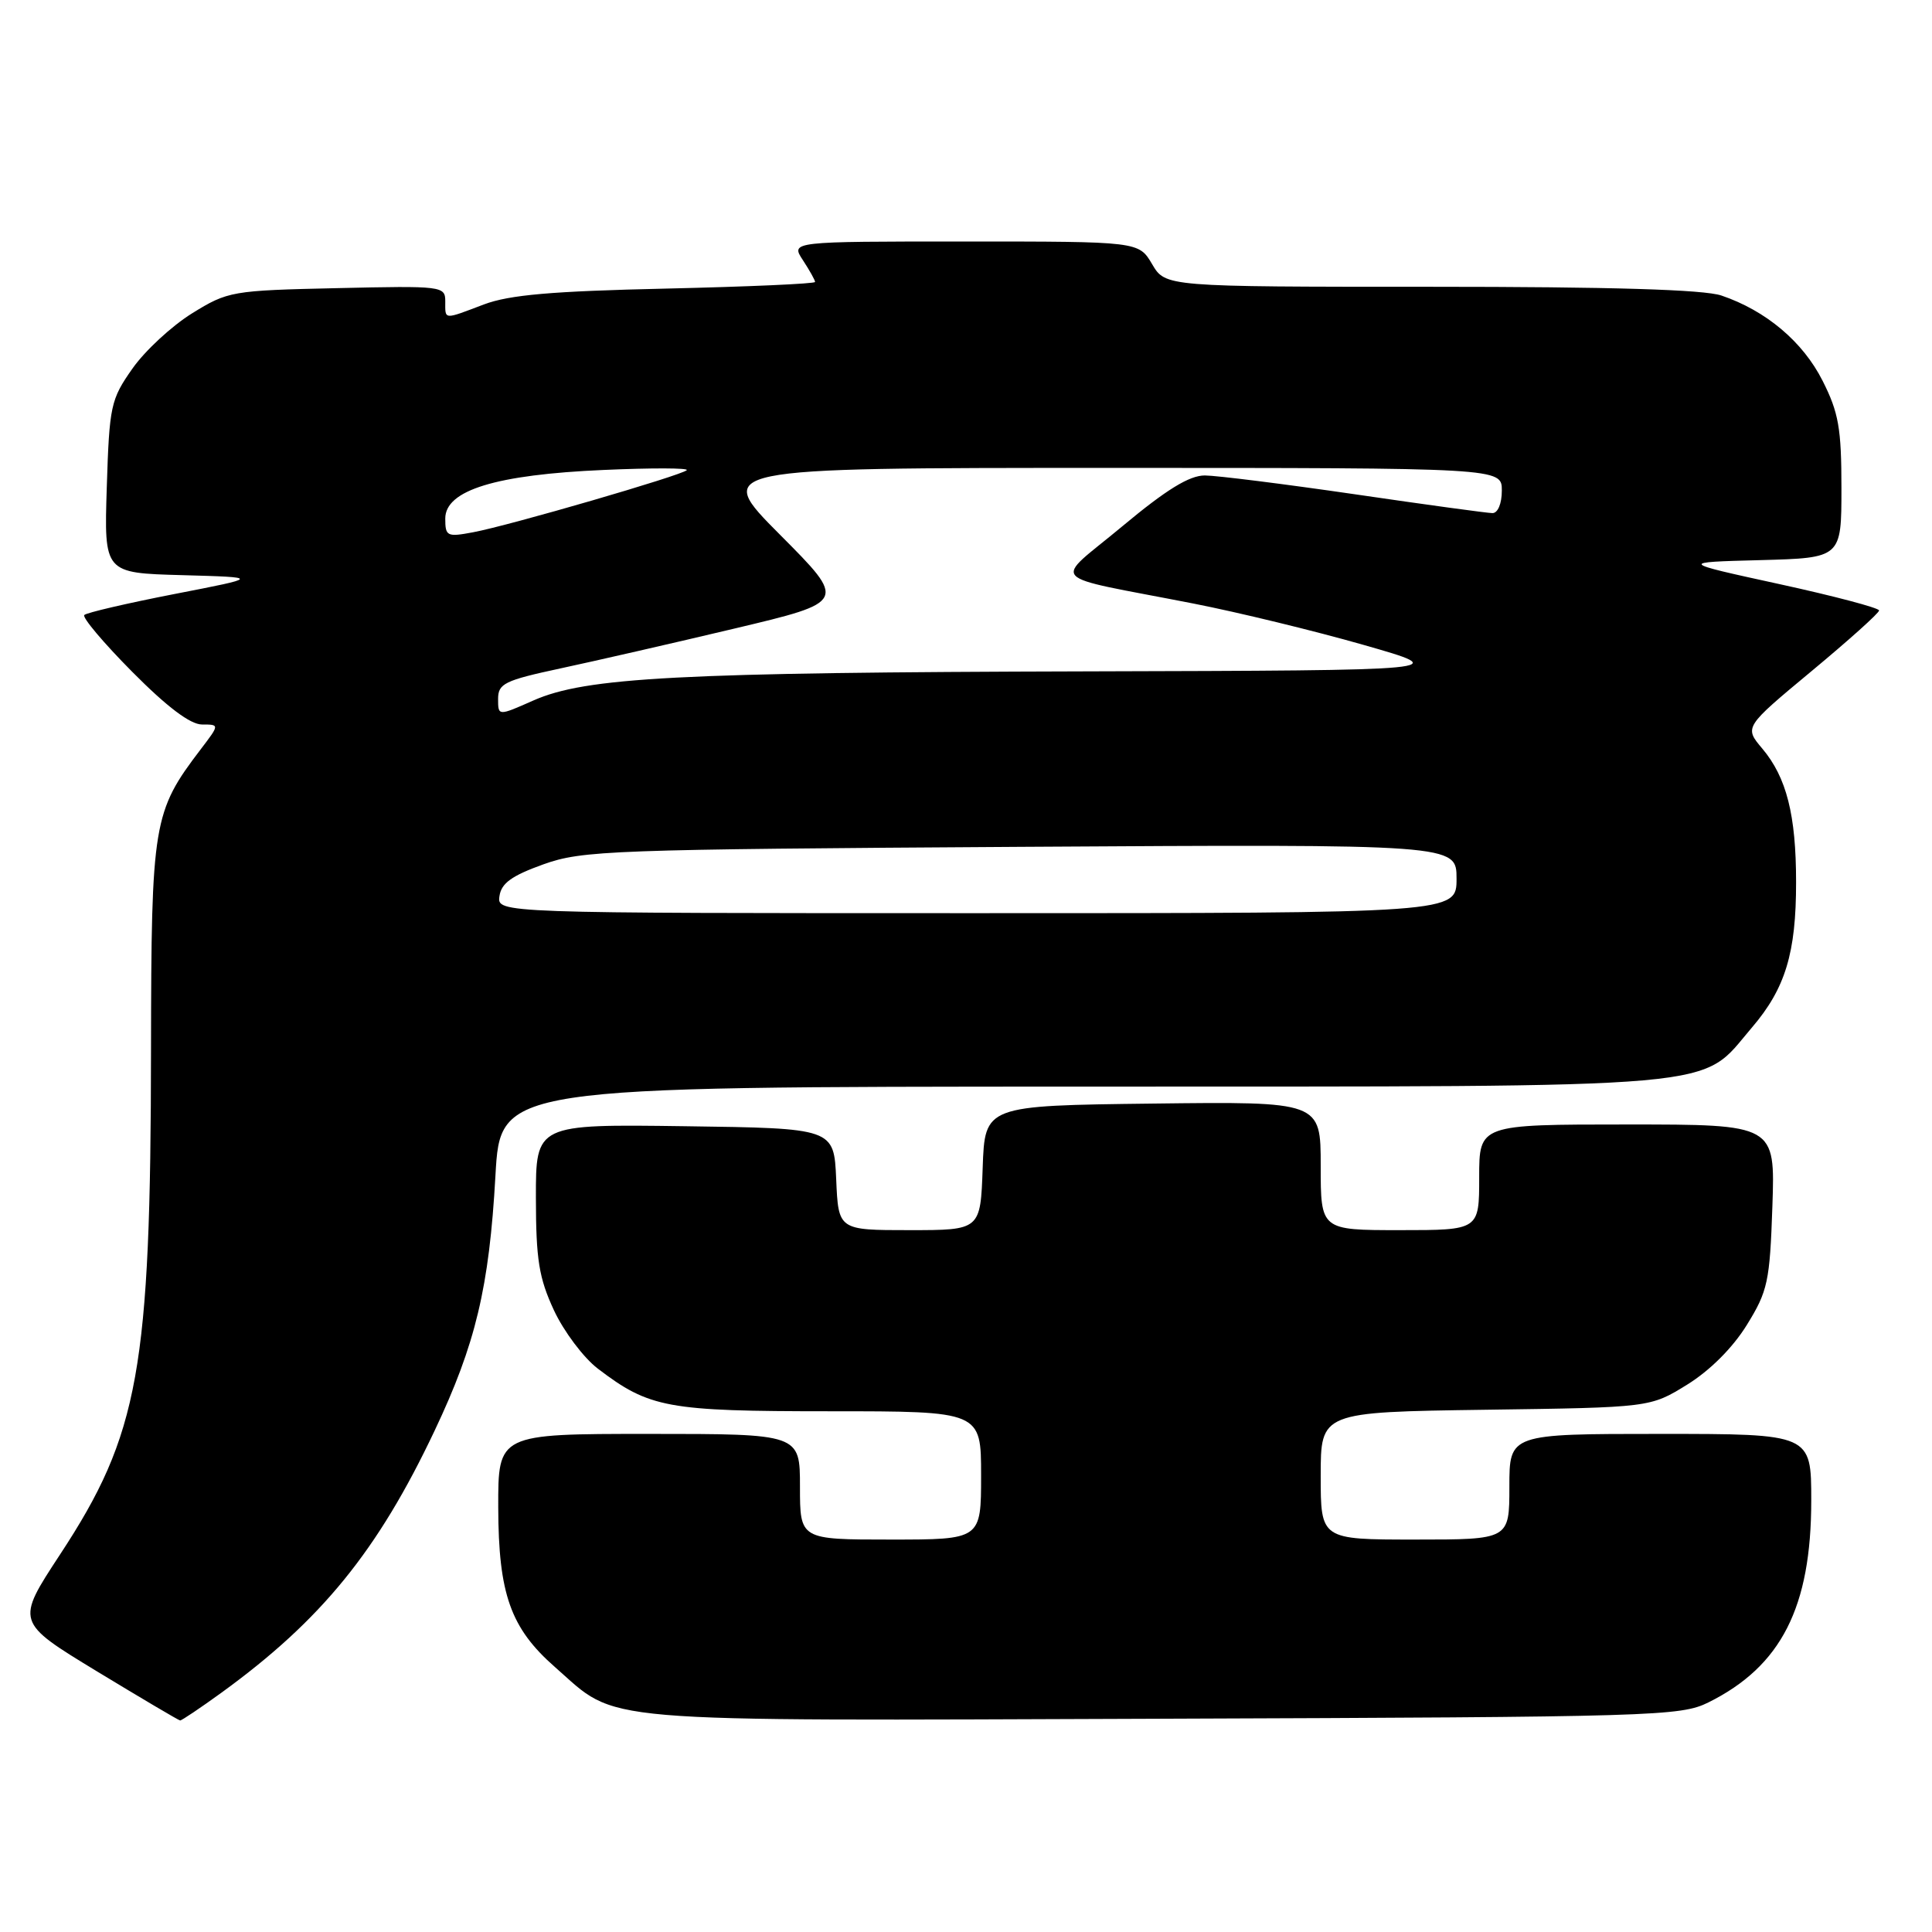 <?xml version="1.0" encoding="UTF-8" standalone="no"?>
<!DOCTYPE svg PUBLIC "-//W3C//DTD SVG 1.1//EN" "http://www.w3.org/Graphics/SVG/1.1/DTD/svg11.dtd" >
<svg xmlns="http://www.w3.org/2000/svg" xmlns:xlink="http://www.w3.org/1999/xlink" version="1.1" viewBox="0 0 256 256">
 <g >
 <path fill="currentColor"
d=" M 29.37 224.27 C 42.59 214.67 50.05 205.50 57.58 189.59 C 63.03 178.09 64.82 170.59 65.65 155.75 C 66.31 144.00 66.31 144.00 143.40 143.98 C 230.36 143.95 225.06 144.42 232.15 136.14 C 236.57 130.97 238.00 126.27 237.99 116.88 C 237.99 107.99 236.73 103.02 233.52 99.20 C 231.11 96.35 231.11 96.35 240.05 88.92 C 244.96 84.84 248.99 81.23 248.99 80.89 C 249.00 80.56 243.04 78.98 235.75 77.39 C 222.50 74.50 222.50 74.50 233.25 74.22 C 244.00 73.93 244.00 73.93 244.00 64.66 C 244.00 56.76 243.63 54.66 241.50 50.45 C 238.89 45.28 234.00 41.16 228.10 39.16 C 225.78 38.37 213.51 38.00 189.57 38.00 C 154.43 38.00 154.43 38.00 152.66 35.00 C 150.89 32.00 150.89 32.00 127.83 32.00 C 104.77 32.00 104.77 32.00 106.38 34.46 C 107.27 35.82 108.00 37.12 108.00 37.36 C 108.00 37.60 99.11 37.99 88.25 38.24 C 73.12 38.58 67.48 39.07 64.12 40.34 C 58.71 42.39 59.00 42.42 59.00 39.93 C 59.00 37.91 58.61 37.86 44.67 38.18 C 30.72 38.49 30.20 38.58 25.45 41.52 C 22.76 43.19 19.20 46.48 17.54 48.85 C 14.67 52.93 14.49 53.77 14.15 64.54 C 13.79 75.93 13.79 75.93 24.14 76.21 C 34.50 76.50 34.50 76.50 23.12 78.71 C 16.86 79.93 11.48 81.18 11.17 81.49 C 10.86 81.80 13.72 85.19 17.53 89.03 C 22.14 93.68 25.22 96.00 26.77 96.00 C 29.10 96.00 29.10 96.00 26.60 99.28 C 20.28 107.57 20.05 108.97 20.01 139.00 C 19.97 181.48 18.43 190.04 7.95 205.99 C 2.09 214.92 2.09 214.92 12.79 221.43 C 18.68 225.00 23.66 227.95 23.87 227.97 C 24.07 227.98 26.54 226.32 29.37 224.27 Z  M 226.37 225.58 C 236.02 220.79 240.00 212.98 240.00 198.82 C 240.00 190.00 240.00 190.00 220.00 190.00 C 200.00 190.00 200.00 190.00 200.00 197.00 C 200.00 204.00 200.00 204.00 187.50 204.00 C 175.00 204.00 175.00 204.00 175.00 195.55 C 175.00 187.11 175.00 187.11 196.83 186.80 C 218.66 186.50 218.66 186.50 223.56 183.47 C 226.58 181.60 229.60 178.58 231.46 175.57 C 234.24 171.08 234.51 169.83 234.85 159.85 C 235.22 149.00 235.22 149.00 215.61 149.00 C 196.00 149.00 196.00 149.00 196.00 156.00 C 196.00 163.00 196.00 163.00 185.50 163.00 C 175.00 163.00 175.00 163.00 175.00 154.48 C 175.00 145.96 175.00 145.96 152.75 146.23 C 130.50 146.50 130.50 146.50 130.21 154.75 C 129.92 163.00 129.92 163.00 120.51 163.00 C 111.09 163.00 111.09 163.00 110.80 156.25 C 110.50 149.50 110.50 149.50 90.75 149.23 C 71.00 148.96 71.00 148.96 71.01 158.73 C 71.02 166.91 71.41 169.33 73.40 173.62 C 74.71 176.43 77.32 179.90 79.20 181.34 C 86.06 186.57 88.39 187.00 109.97 187.00 C 130.00 187.00 130.00 187.00 130.00 195.50 C 130.00 204.00 130.00 204.00 118.00 204.00 C 106.00 204.00 106.00 204.00 106.00 197.00 C 106.00 190.00 106.00 190.00 86.00 190.00 C 66.00 190.00 66.00 190.00 66.02 199.75 C 66.05 211.21 67.65 215.73 73.53 220.89 C 82.08 228.40 77.46 228.01 154.00 227.74 C 219.26 227.51 222.68 227.41 226.37 225.58 Z  M 66.18 118.75 C 66.42 117.03 67.80 116.04 72.00 114.53 C 77.18 112.68 80.87 112.55 135.25 112.21 C 193.00 111.86 193.00 111.86 193.00 116.43 C 193.00 121.00 193.00 121.00 129.43 121.00 C 65.86 121.00 65.86 121.00 66.18 118.75 Z  M 66.00 92.61 C 66.00 90.58 66.85 90.16 74.25 88.57 C 78.79 87.60 89.18 85.22 97.35 83.28 C 112.21 79.75 112.21 79.75 103.37 70.87 C 94.54 62.00 94.54 62.00 146.77 62.00 C 199.00 62.00 199.00 62.00 199.00 65.00 C 199.00 66.74 198.47 68.00 197.75 67.99 C 197.06 67.98 188.85 66.86 179.50 65.49 C 170.15 64.13 161.22 63.01 159.65 63.00 C 157.59 63.00 154.55 64.87 148.72 69.73 C 139.48 77.44 138.21 76.07 158.17 79.98 C 164.04 81.13 174.17 83.59 180.67 85.45 C 192.50 88.83 192.50 88.83 144.00 88.96 C 89.83 89.10 77.63 89.74 70.67 92.82 C 66.00 94.89 66.00 94.89 66.00 92.61 Z  M 59.00 68.71 C 59.00 64.95 65.72 62.89 80.00 62.27 C 86.33 61.99 91.28 62.00 91.00 62.30 C 90.36 62.98 67.51 69.63 62.68 70.53 C 59.23 71.18 59.00 71.06 59.00 68.71 Z "/>
</g>
</svg>